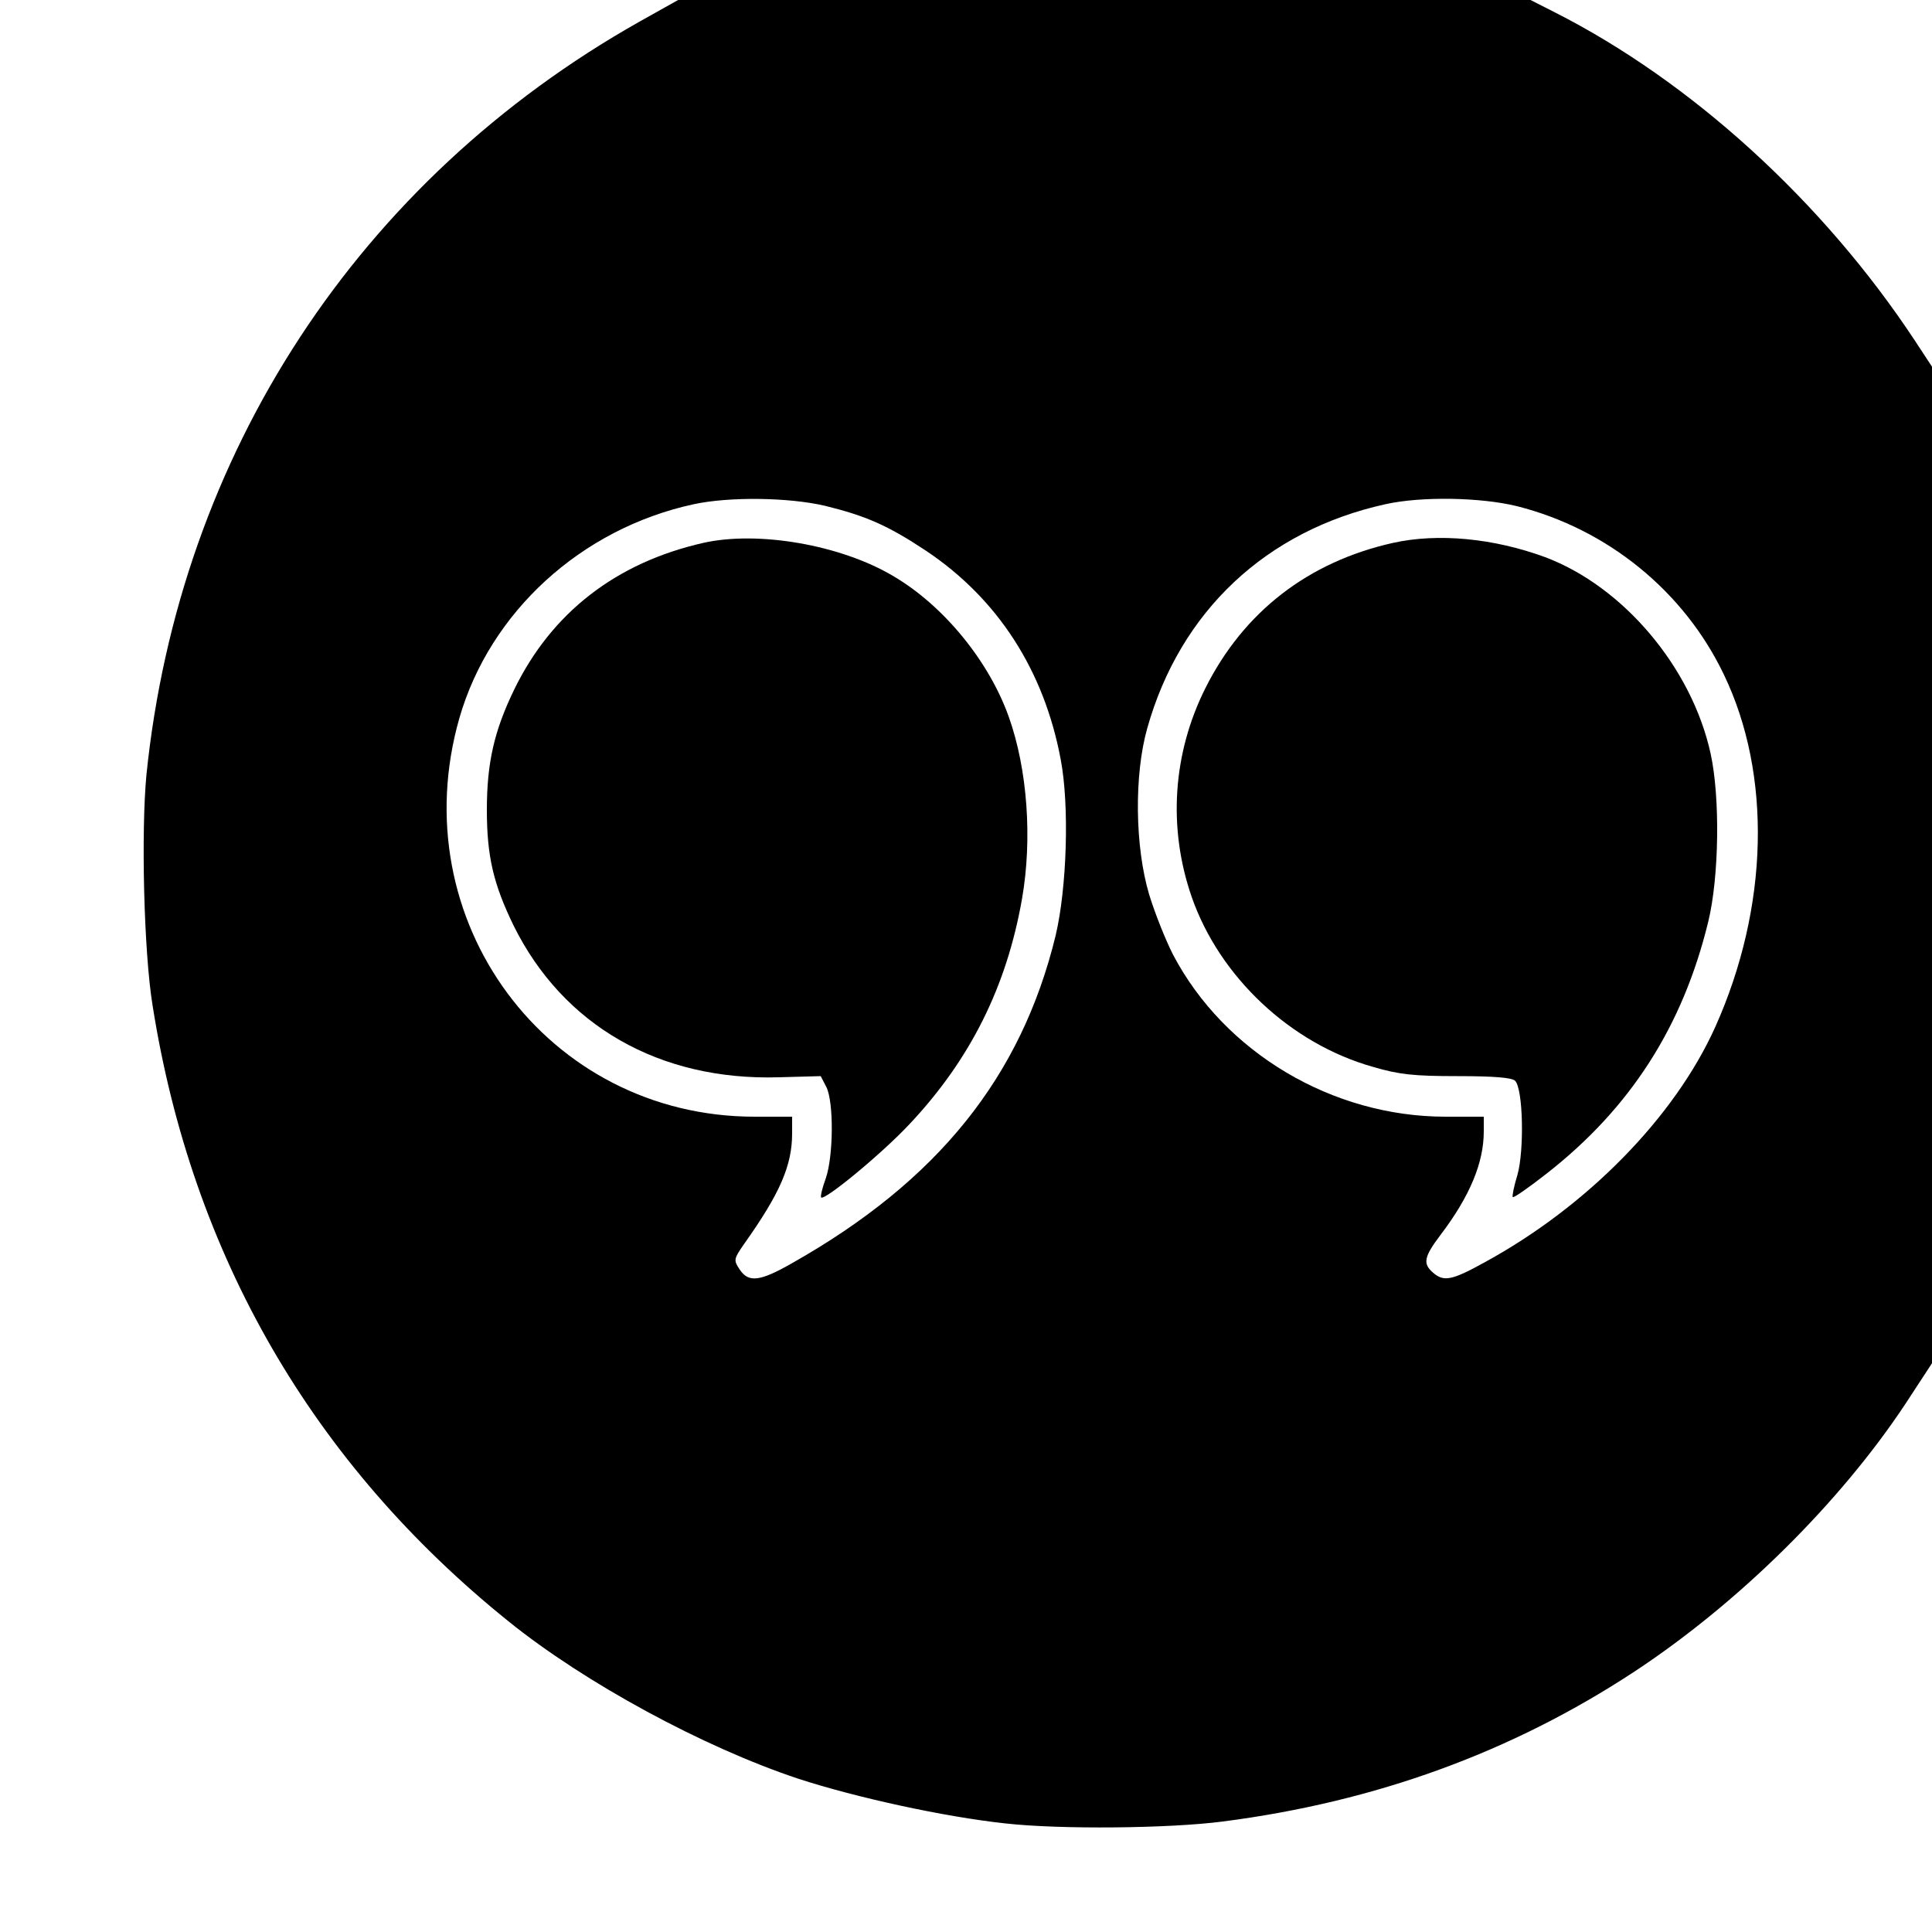 <?xml version="1.0" standalone="no"?>
<!DOCTYPE svg PUBLIC "-//W3C//DTD SVG 20010904//EN"
 "http://www.w3.org/TR/2001/REC-SVG-20010904/DTD/svg10.dtd">
<svg version="1.0" xmlns="http://www.w3.org/2000/svg"
 width="500pt" height="500pt" viewBox="0 0 500 500"
 preserveAspectRatio="xMidYMid meet">
<g transform="translate(0,500) scale(0.1,-0.1)"
fill="#000000" stroke="none">
<path d="M1655 4944 c-727 -410 -1191 -1119 -1276 -1949 -14 -146 -7 -458 16
-598 102 -645 414 -1185 921 -1593 197 -159 503 -325 749 -407 150 -49 379
-99 537 -116 143 -16 425 -13 563 5 395 51 747 179 1065 388 270 178 532 437
702 694 l68 104 0 1289 0 1290 -44 67 c-238 361 -580 672 -934 851 l-61 31
-1103 0 -1103 0 -100 -56z m480 -1253 c106 -26 163 -51 261 -116 186 -124 306
-310 349 -540 23 -120 16 -333 -13 -456 -89 -366 -305 -635 -682 -848 -84 -48
-113 -51 -136 -16 -16 24 -15 27 12 66 93 131 124 203 124 286 l0 43 -97 0
c-538 0 -914 509 -764 1032 79 274 315 490 606 553 92 20 246 18 340 -4z
m1791 -1 c234 -59 432 -220 535 -435 125 -259 117 -603 -22 -913 -105 -233
-331 -464 -597 -609 -85 -47 -106 -51 -134 -26 -26 23 -23 40 20 97 76 100
112 187 112 268 l0 38 -99 0 c-293 0 -572 166 -705 419 -19 37 -47 107 -62
156 -37 124 -39 310 -5 430 85 303 308 512 616 580 93 21 248 18 341 -5z"/>
<path d="M1820 3595 c-225 -51 -392 -180 -489 -379 -52 -107 -71 -190 -71
-312 0 -120 17 -192 69 -299 128 -259 377 -402 686 -393 l109 3 15 -29 c19
-40 18 -178 -2 -236 -9 -24 -14 -46 -12 -49 9 -9 158 114 229 190 157 167 251
355 291 583 27 155 14 335 -34 470 -51 144 -168 288 -299 365 -136 81 -350
118 -492 86z"/>
<path d="M3605 3595 c-219 -49 -386 -178 -485 -375 -85 -169 -98 -362 -36
-541 72 -207 256 -380 469 -440 68 -20 106 -24 219 -24 96 0 141 -4 149 -12
21 -21 24 -181 6 -244 -9 -29 -14 -55 -12 -57 2 -3 42 25 88 61 216 169 352
380 418 652 28 115 31 321 6 435 -49 223 -226 432 -428 508 -133 49 -277 63
-394 37z"/>
</g>
</svg>
